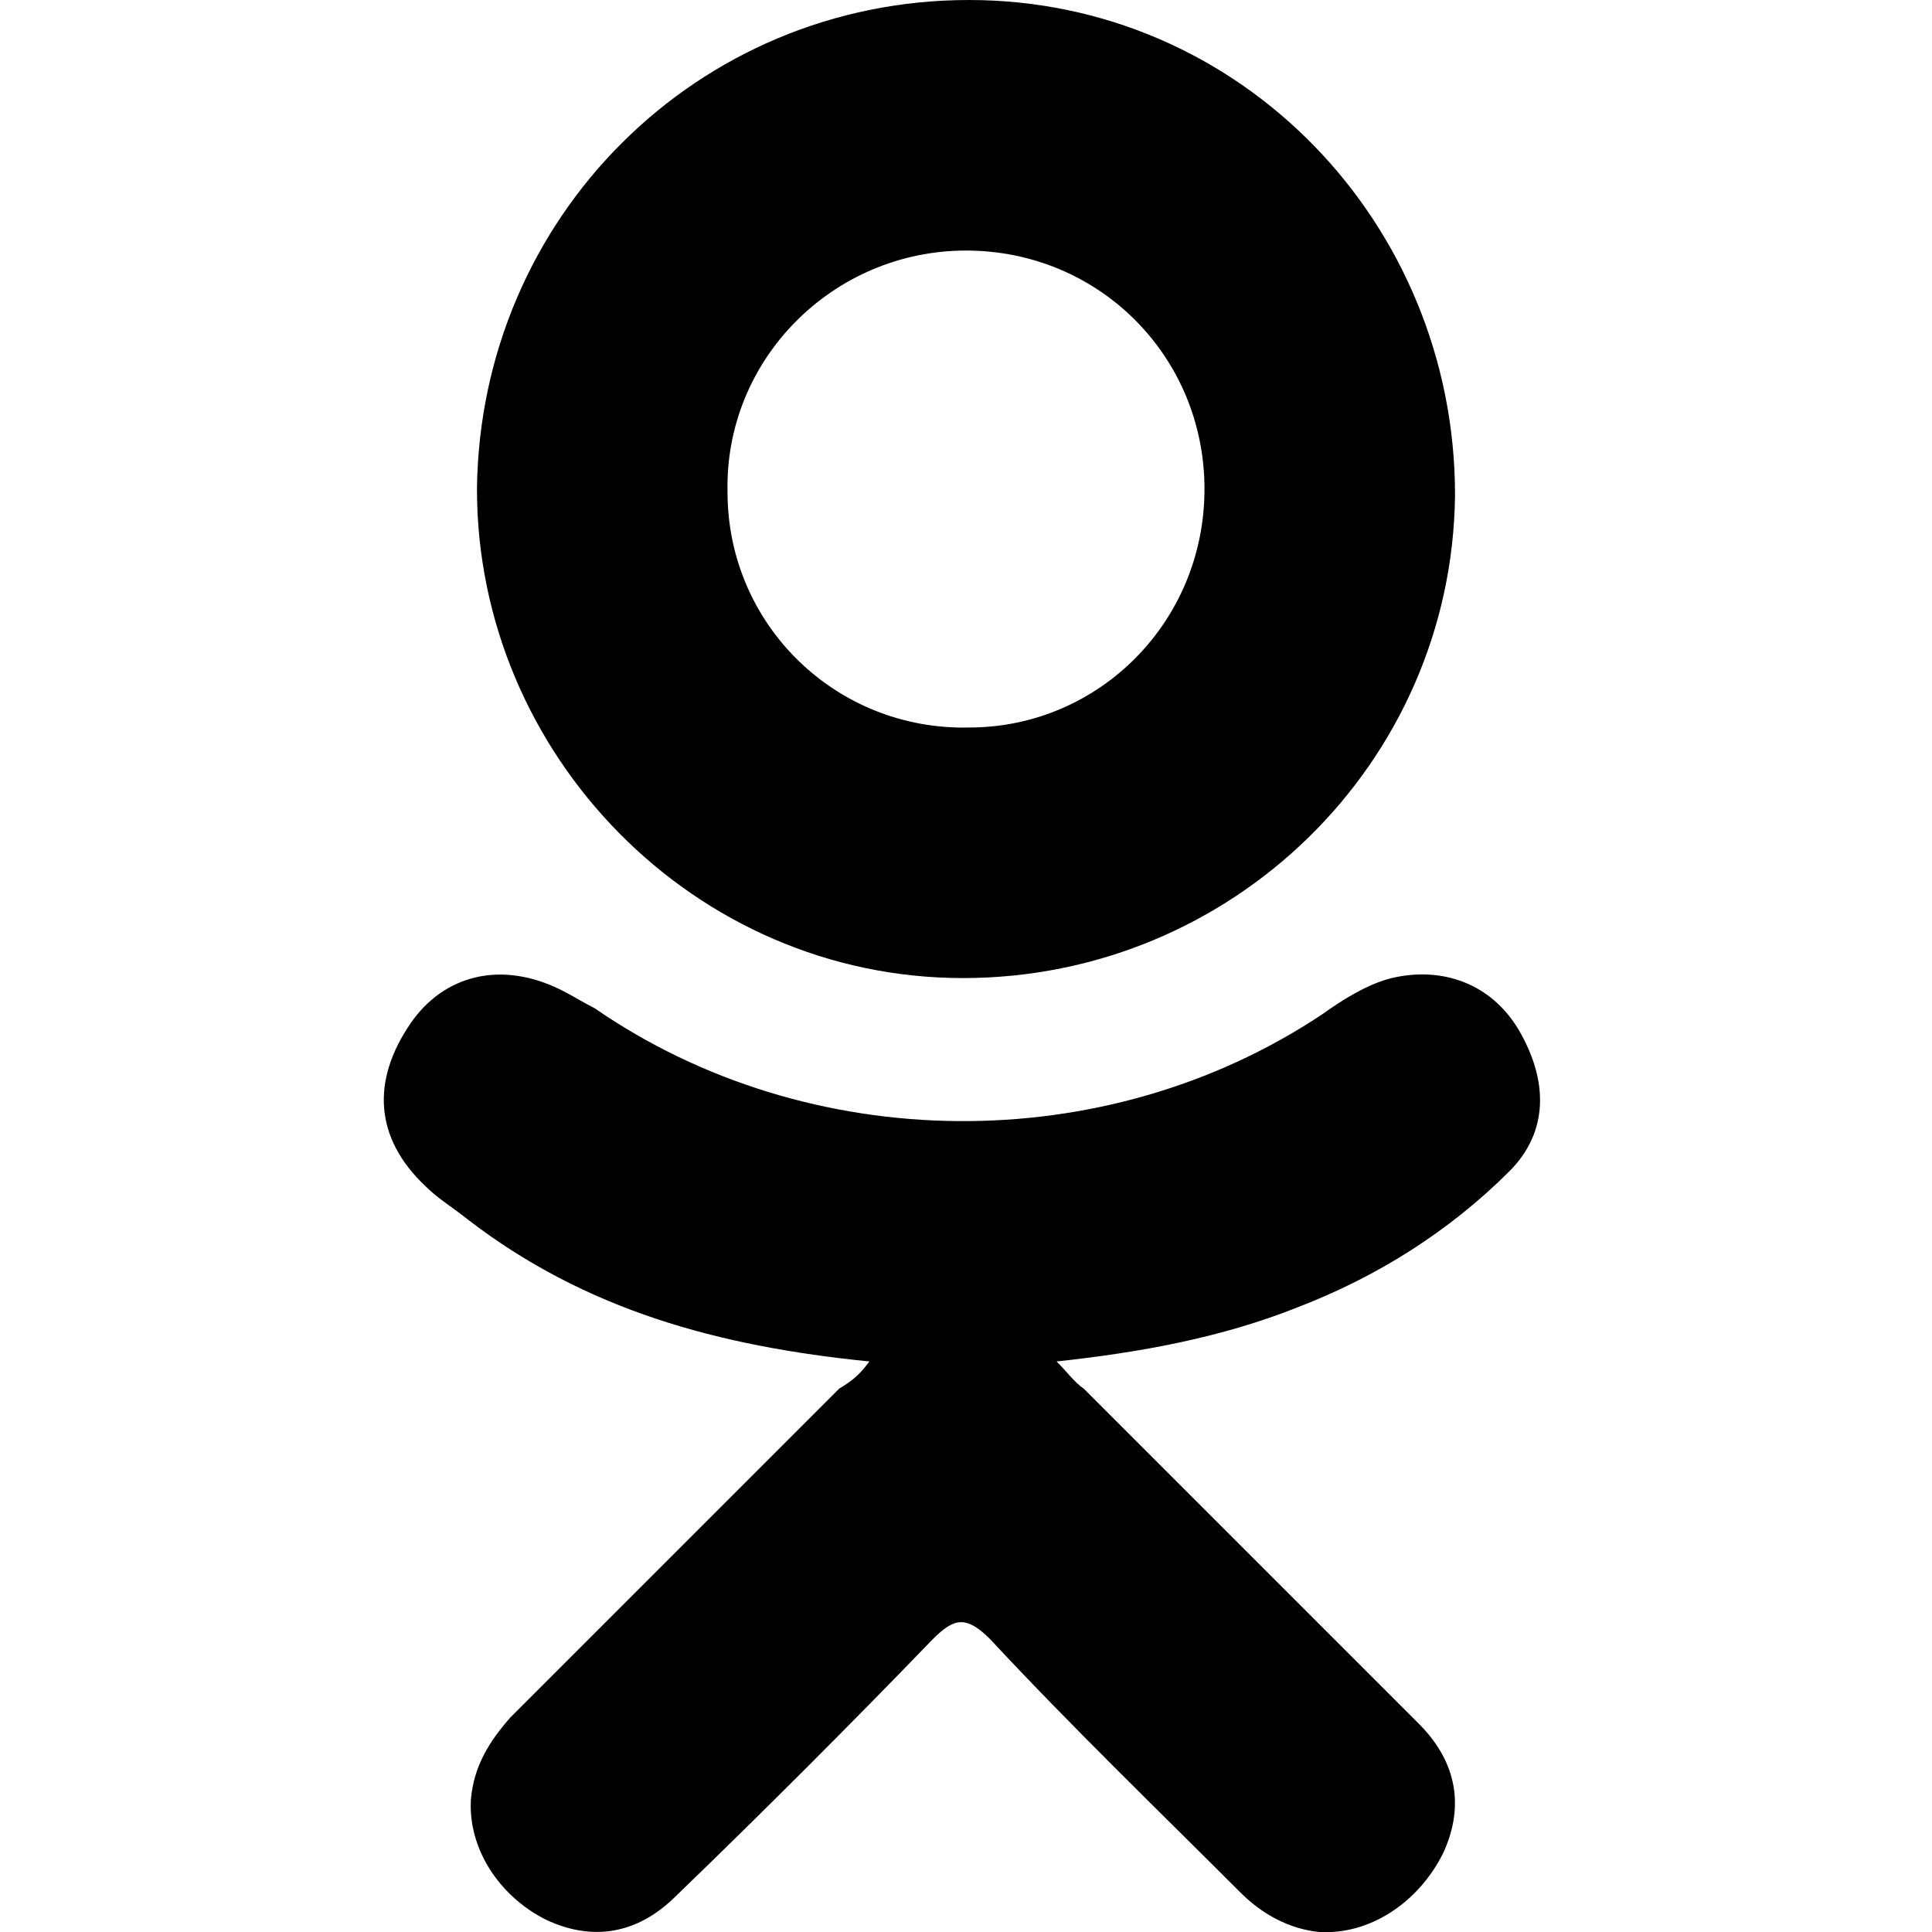<?xml version="1.0" encoding="utf-8"?>
<!-- Generator: Adobe Illustrator 18.1.1, SVG Export Plug-In . SVG Version: 6.00 Build 0)  -->
<!DOCTYPE svg PUBLIC "-//W3C//DTD SVG 1.1//EN" "http://www.w3.org/Graphics/SVG/1.1/DTD/svg11.dtd">
<svg version="1.1" id="Layer_1" xmlns="http://www.w3.org/2000/svg" xmlns:xlink="http://www.w3.org/1999/xlink" x="0px" y="0px"
	 viewBox="0 0 64 64" enable-background="new 0 0 64 64" xml:space="preserve">
<g>
	<path d="M28.8,45.1c-5-0.5-9.4-1.7-13.3-4.7c-0.5-0.4-1-0.7-1.4-1.1c-1.7-1.6-1.8-3.5-0.5-5.4c1.1-1.6,3-2.1,5-1.1
		c0.4,0.2,0.7,0.4,1.1,0.6c7.1,4.9,16.9,5,24.1,0.2c0.7-0.5,1.5-1,2.3-1.2c1.7-0.4,3.3,0.2,4.2,1.7c1,1.7,1,3.4-0.3,4.7
		c-2,2-4.4,3.5-7,4.5c-2.5,1-5.2,1.5-8,1.8c0.4,0.4,0.6,0.7,0.9,0.9c3.7,3.7,7.4,7.4,11.1,11.1c1.3,1.3,1.5,2.8,0.8,4.3
		c-0.8,1.6-2.4,2.7-4.1,2.6c-1-0.1-1.9-0.6-2.6-1.3c-2.8-2.8-5.6-5.5-8.3-8.4c-0.8-0.8-1.2-0.7-1.9,0c-2.8,2.9-5.6,5.7-8.5,8.5
		c-1.3,1.3-2.8,1.5-4.3,0.8c-1.6-0.8-2.6-2.4-2.5-4c0.1-1.1,0.6-1.9,1.3-2.7c3.6-3.6,7.3-7.3,10.9-10.9
		C28.3,45.7,28.5,45.5,28.8,45.1z"/>
	<path d="M31.9,32.4c-8.9,0-16.1-7.4-16.1-16.2C15.9,7.2,23.1,0,32.1,0c9,0,16.1,7.4,16.1,16.4C48.1,25.3,40.8,32.4,31.9,32.4z
		 M39.9,16.2c0-4.4-3.5-7.9-7.9-7.9c-4.4,0-8,3.6-7.9,8c0,4.4,3.6,7.9,8,7.8C36.4,24.1,39.9,20.6,39.9,16.2z"/>
</g>
</svg>
